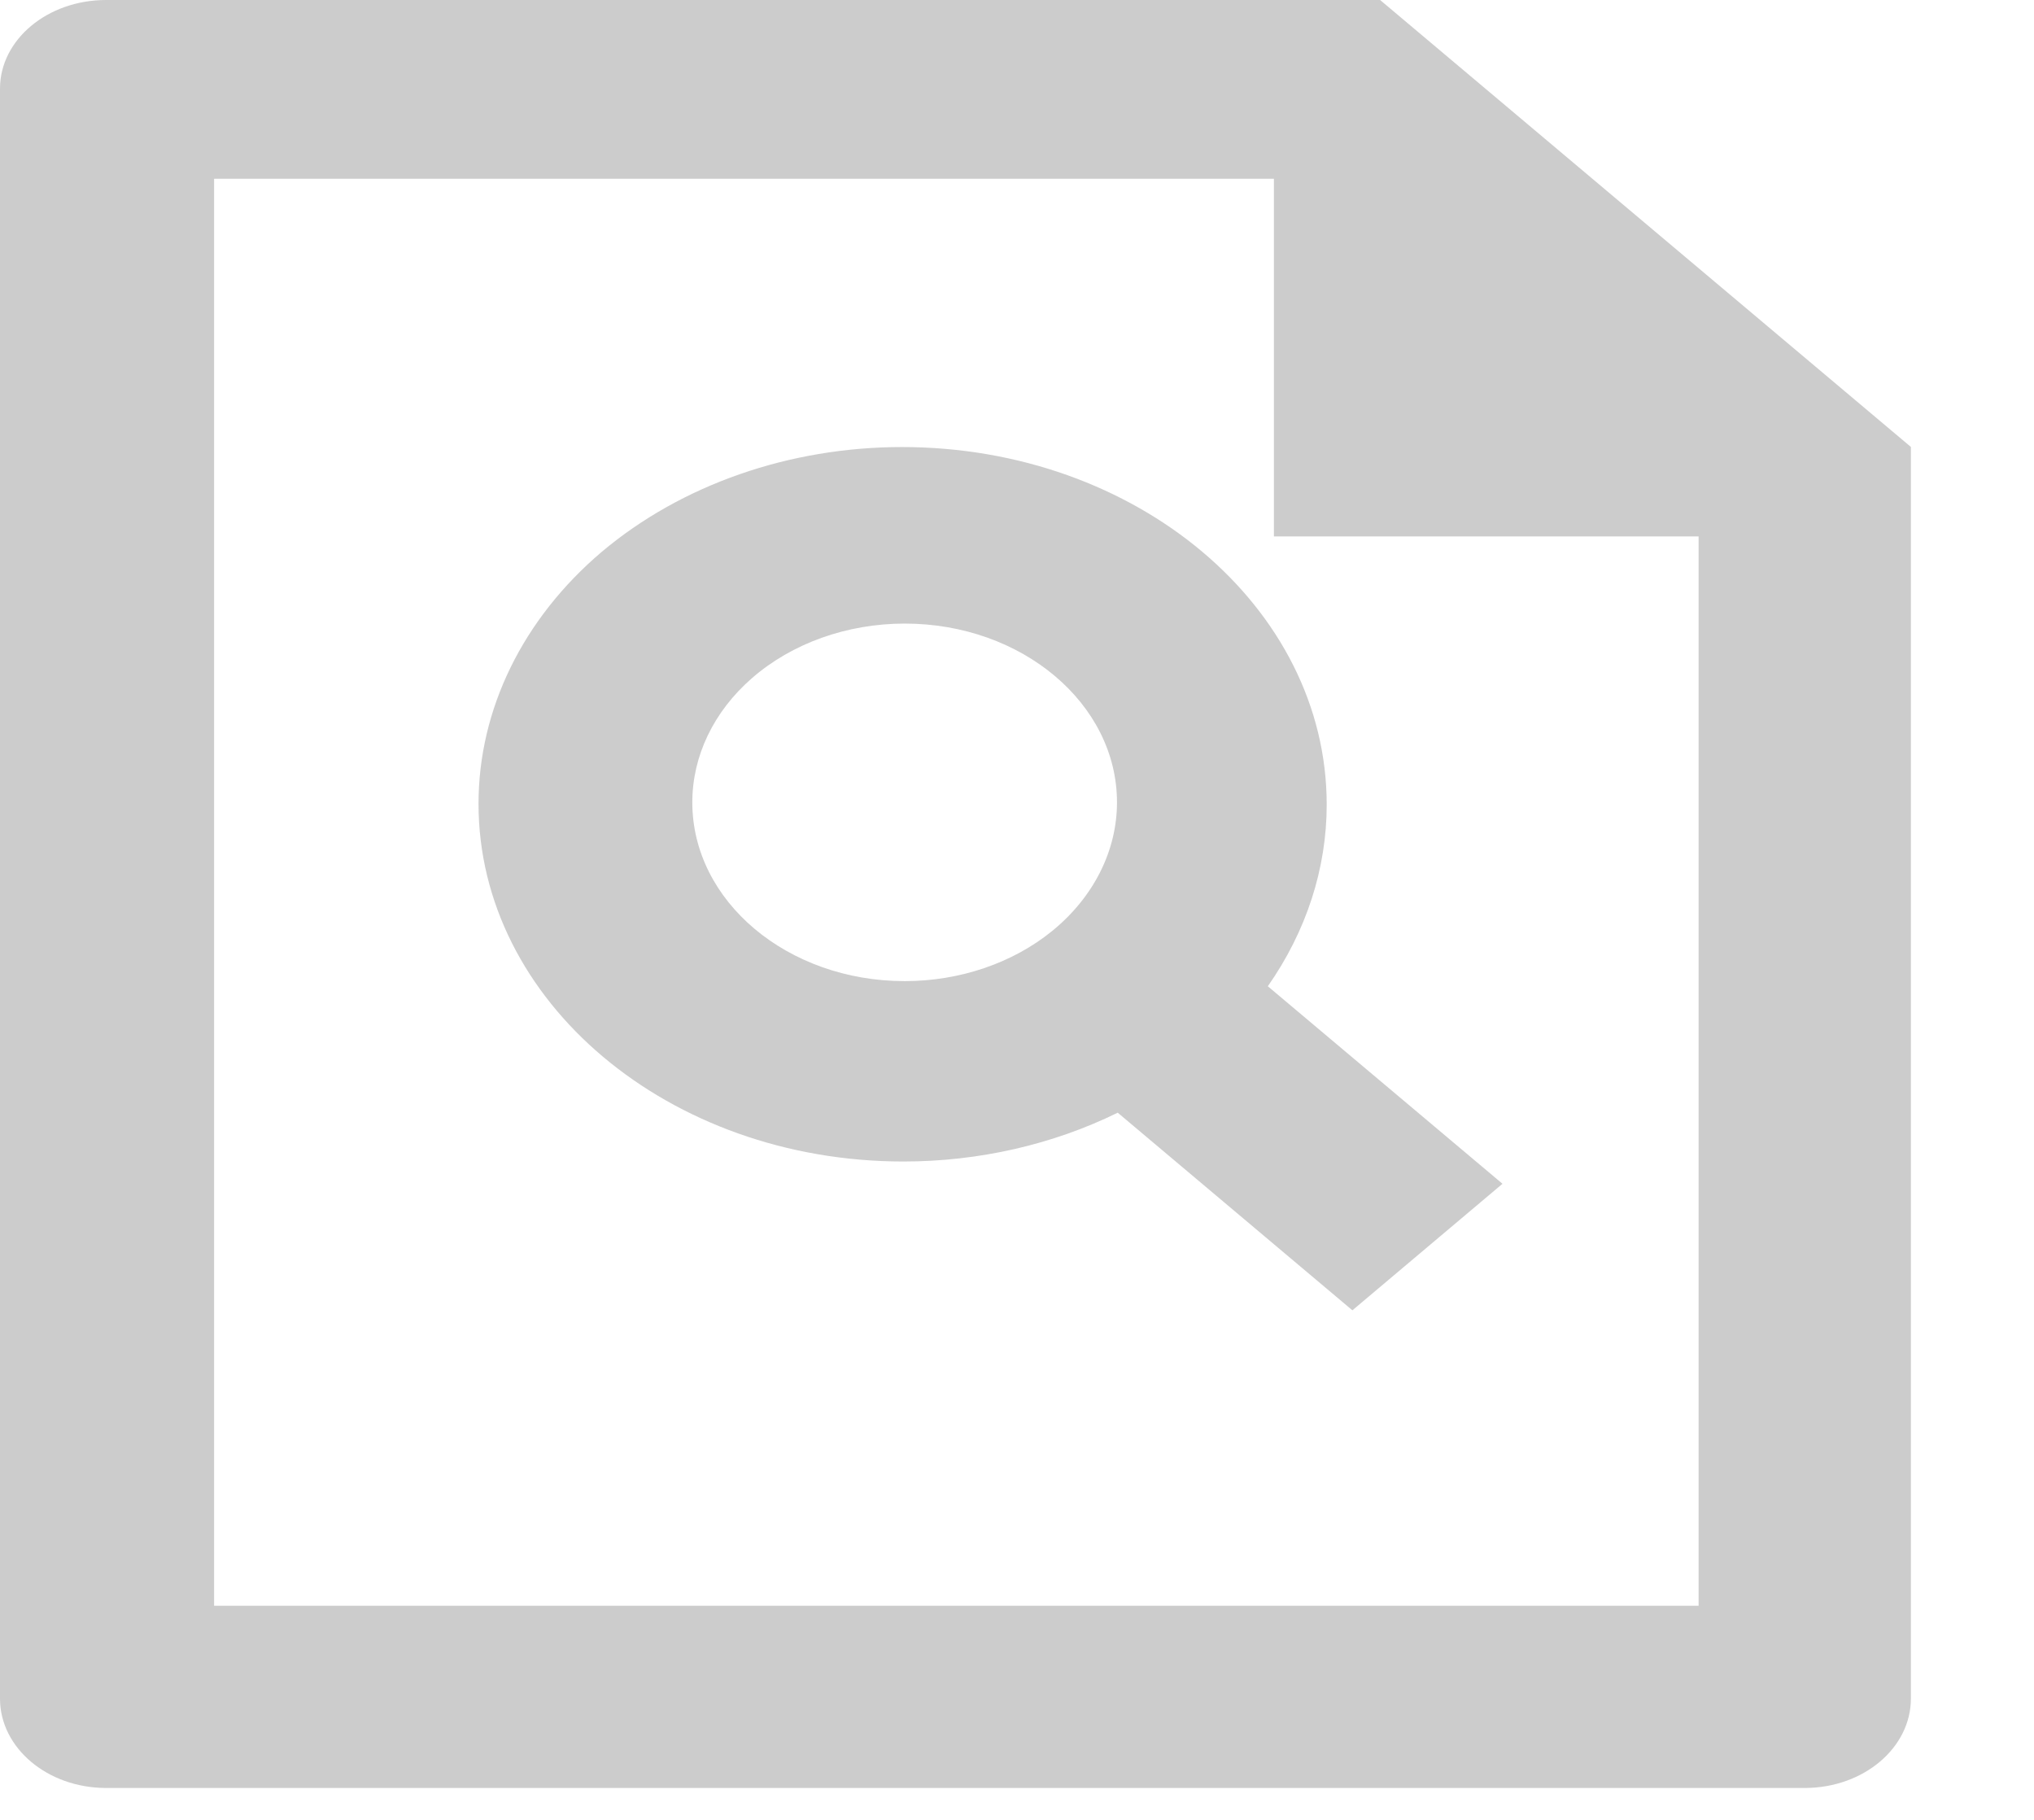 ﻿<?xml version="1.0" encoding="utf-8"?>
<svg version="1.1" xmlns:xlink="http://www.w3.org/1999/xlink" width="19px" height="17px" xmlns="http://www.w3.org/2000/svg">
  <g transform="matrix(1 0 0 1 -609 -31 )">
    <path d="M 11.9 5.011  L 11.9 1.67  L 2 1.67  L 2 15  L 15.867 15  L 15.867 5.011  L 11.9 5.011  Z M 0 15.873  L 0 0.828  C 0 0.371  0.443 0  0.991 0  L 12.892 0  L 17.85 4.175  L 17.85 15.861  C 17.85 15.863  17.85 15.865  17.85 15.867  C 17.85 16.326  17.41 16.699  16.865 16.702  L 0.985 16.702  C 0.443 16.699  0.004 16.33  0 15.873  Z M 10.441 10.394  C 9.834 10.692  9.143 10.85  8.439 10.85  C 6.247 10.85  4.47 9.354  4.47 7.508  C 4.47 6.626  4.884 5.78  5.622 5.154  C 6.366 4.528  7.374 4.176  8.426 4.176  C 10.617 4.176  12.393 5.672  12.393 7.516  C 12.393 8.113  12.203 8.699  11.843 9.213  L 14.035 11.058  L 12.633 12.24  L 10.441 10.394  Z M 8.451 9.165  C 8.965 9.165  9.459 8.997  9.828 8.697  C 10.215 8.382  10.434 7.948  10.434 7.495  C 10.434 6.573  9.546 5.825  8.451 5.825  C 7.913 5.825  7.398 6.009  7.024 6.335  C 6.667 6.646  6.467 7.062  6.467 7.495  C 6.467 8.418  7.355 9.165  8.451 9.165  Z " fill-rule="nonzero" fill="#cccccc" stroke="none" transform="matrix(1 0 0 1 609 31 )" />
  </g>
</svg>